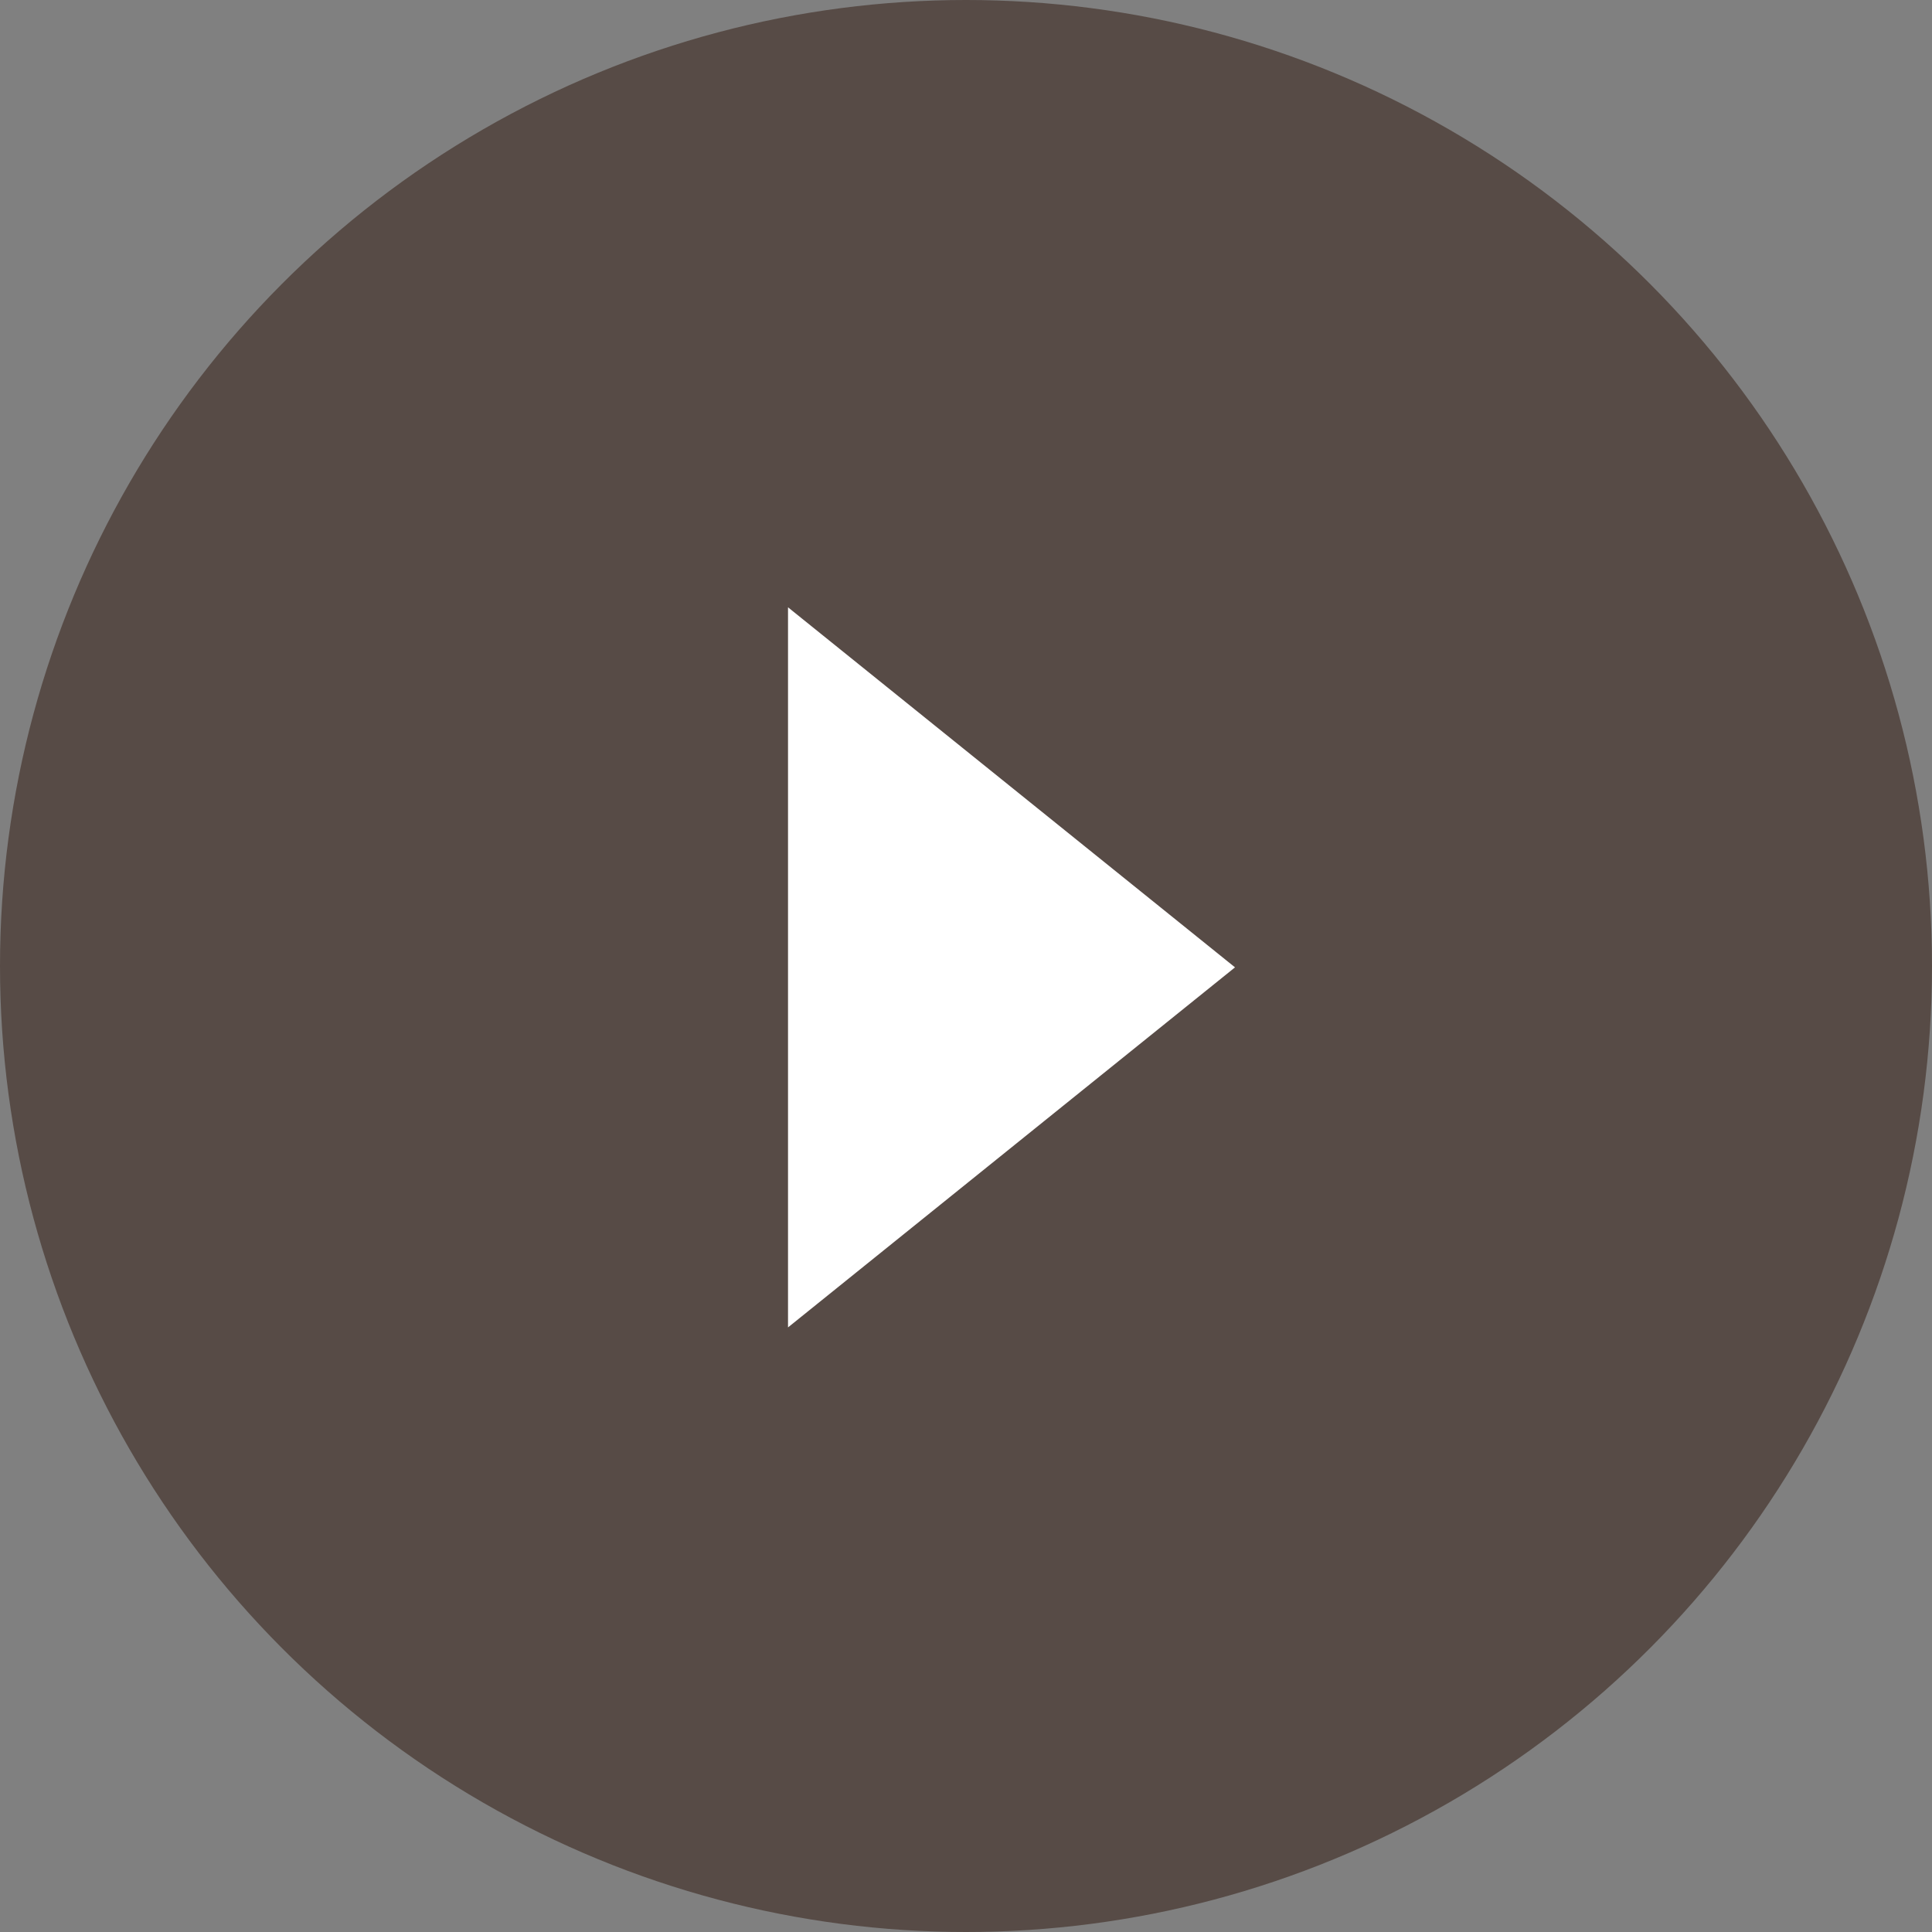 <?xml version="1.0" encoding="UTF-8"?>
<svg id="_レイヤー_2" data-name="レイヤー 2" xmlns="http://www.w3.org/2000/svg" viewBox="0 0 14.22 14.22">
  <rect x="0" y="0" width="14.22" height="14.22" fill="#808080" stroke="none"/>
  <defs>
    <style>
      .cls-1 {
        fill: #574b46;
      }

      .cls-1, .cls-2 {
        stroke-width: 0px;
      }

      .cls-2 {
        fill: #fff;
      }
    </style>
  </defs>
  <g id="_枠" data-name="枠">
    <circle class="cls-1" cx="7.11" cy="7.11" r="7.11"/>
    <polygon class="cls-2" points="5.8 4.47 5.8 7.12 5.8 9.77 9.09 7.12 5.8 4.47"/>
  </g>
</svg>